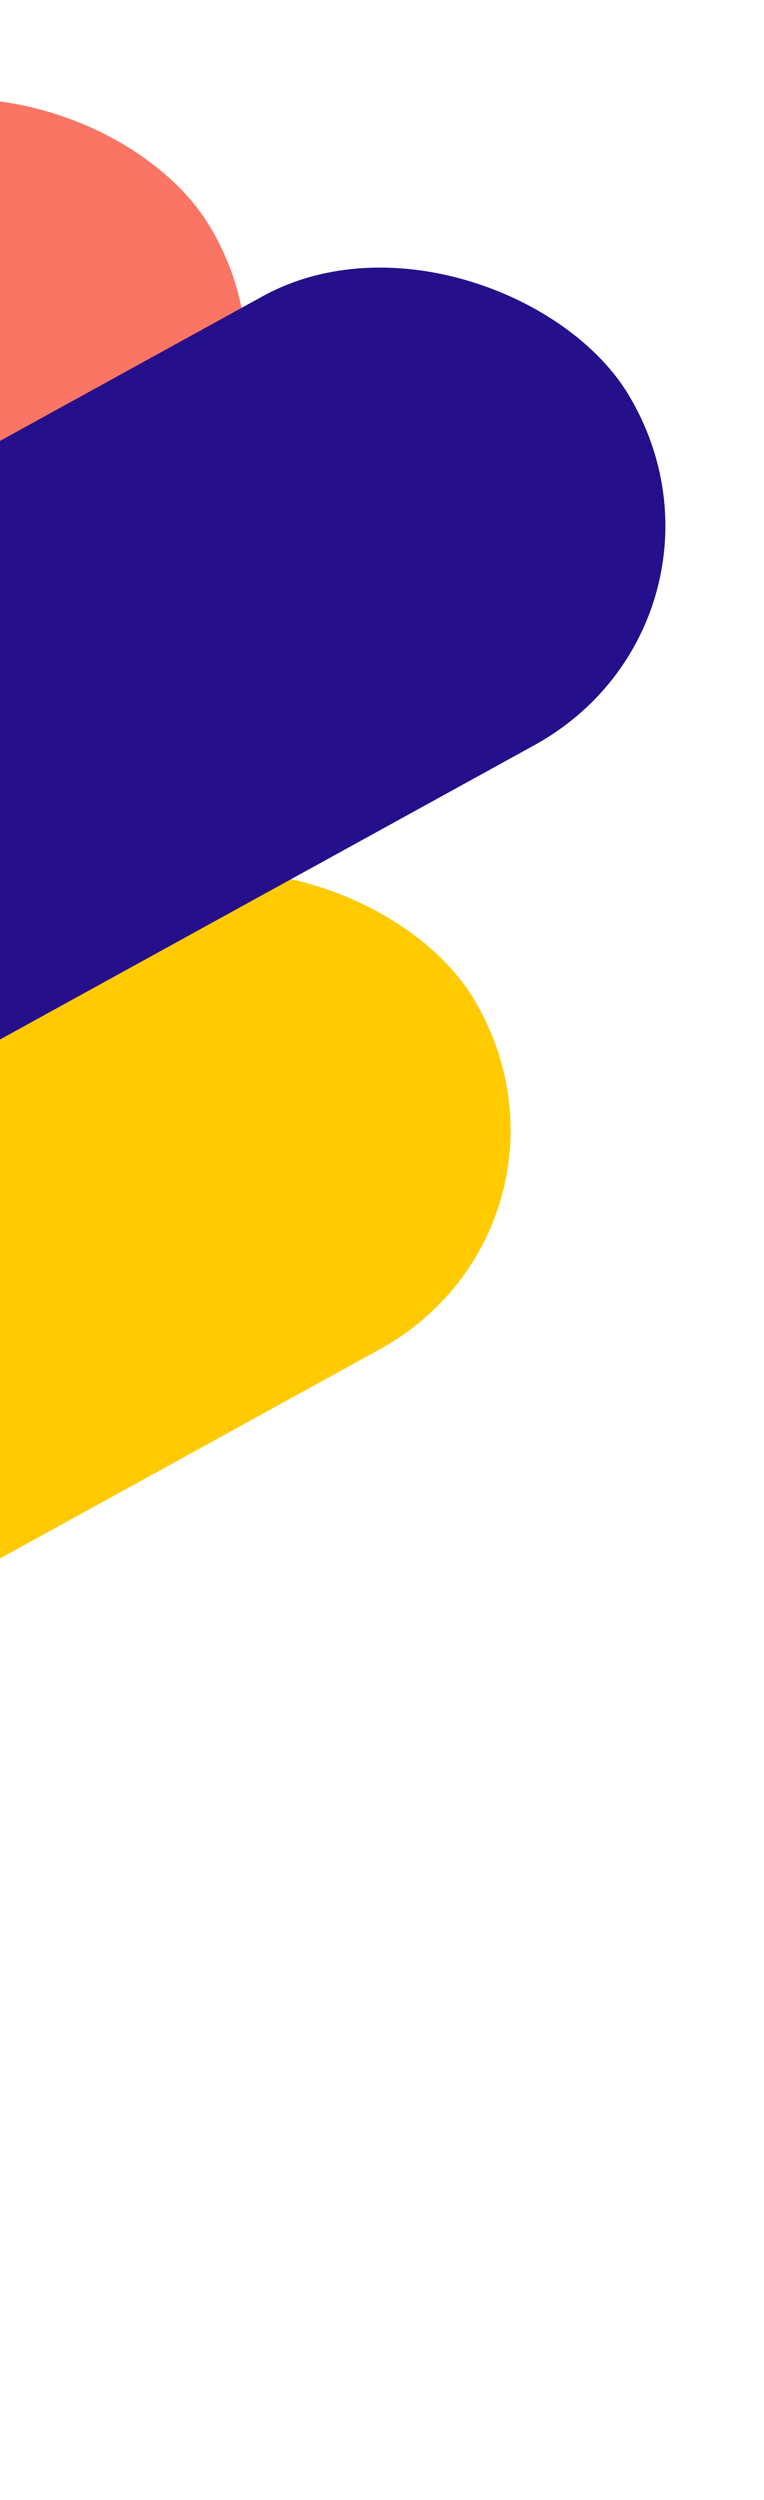 <svg width="130" height="425" viewBox="0 0 130 425" fill="none" xmlns="http://www.w3.org/2000/svg">
<rect width="450.338" height="89.257" rx="44.629" transform="matrix(0.876 -0.482 0.518 0.855 -337.06 348.641)" fill="#FFCA00"/>
<rect width="450.338" height="89.257" rx="44.629" transform="matrix(0.876 -0.482 0.518 0.855 -382 217.243)" fill="#FA7564"/>
<rect width="450.338" height="89.257" rx="44.629" transform="matrix(0.876 -0.482 0.518 0.855 -310.724 245.926)" fill="#250F8A"/>
</svg>
